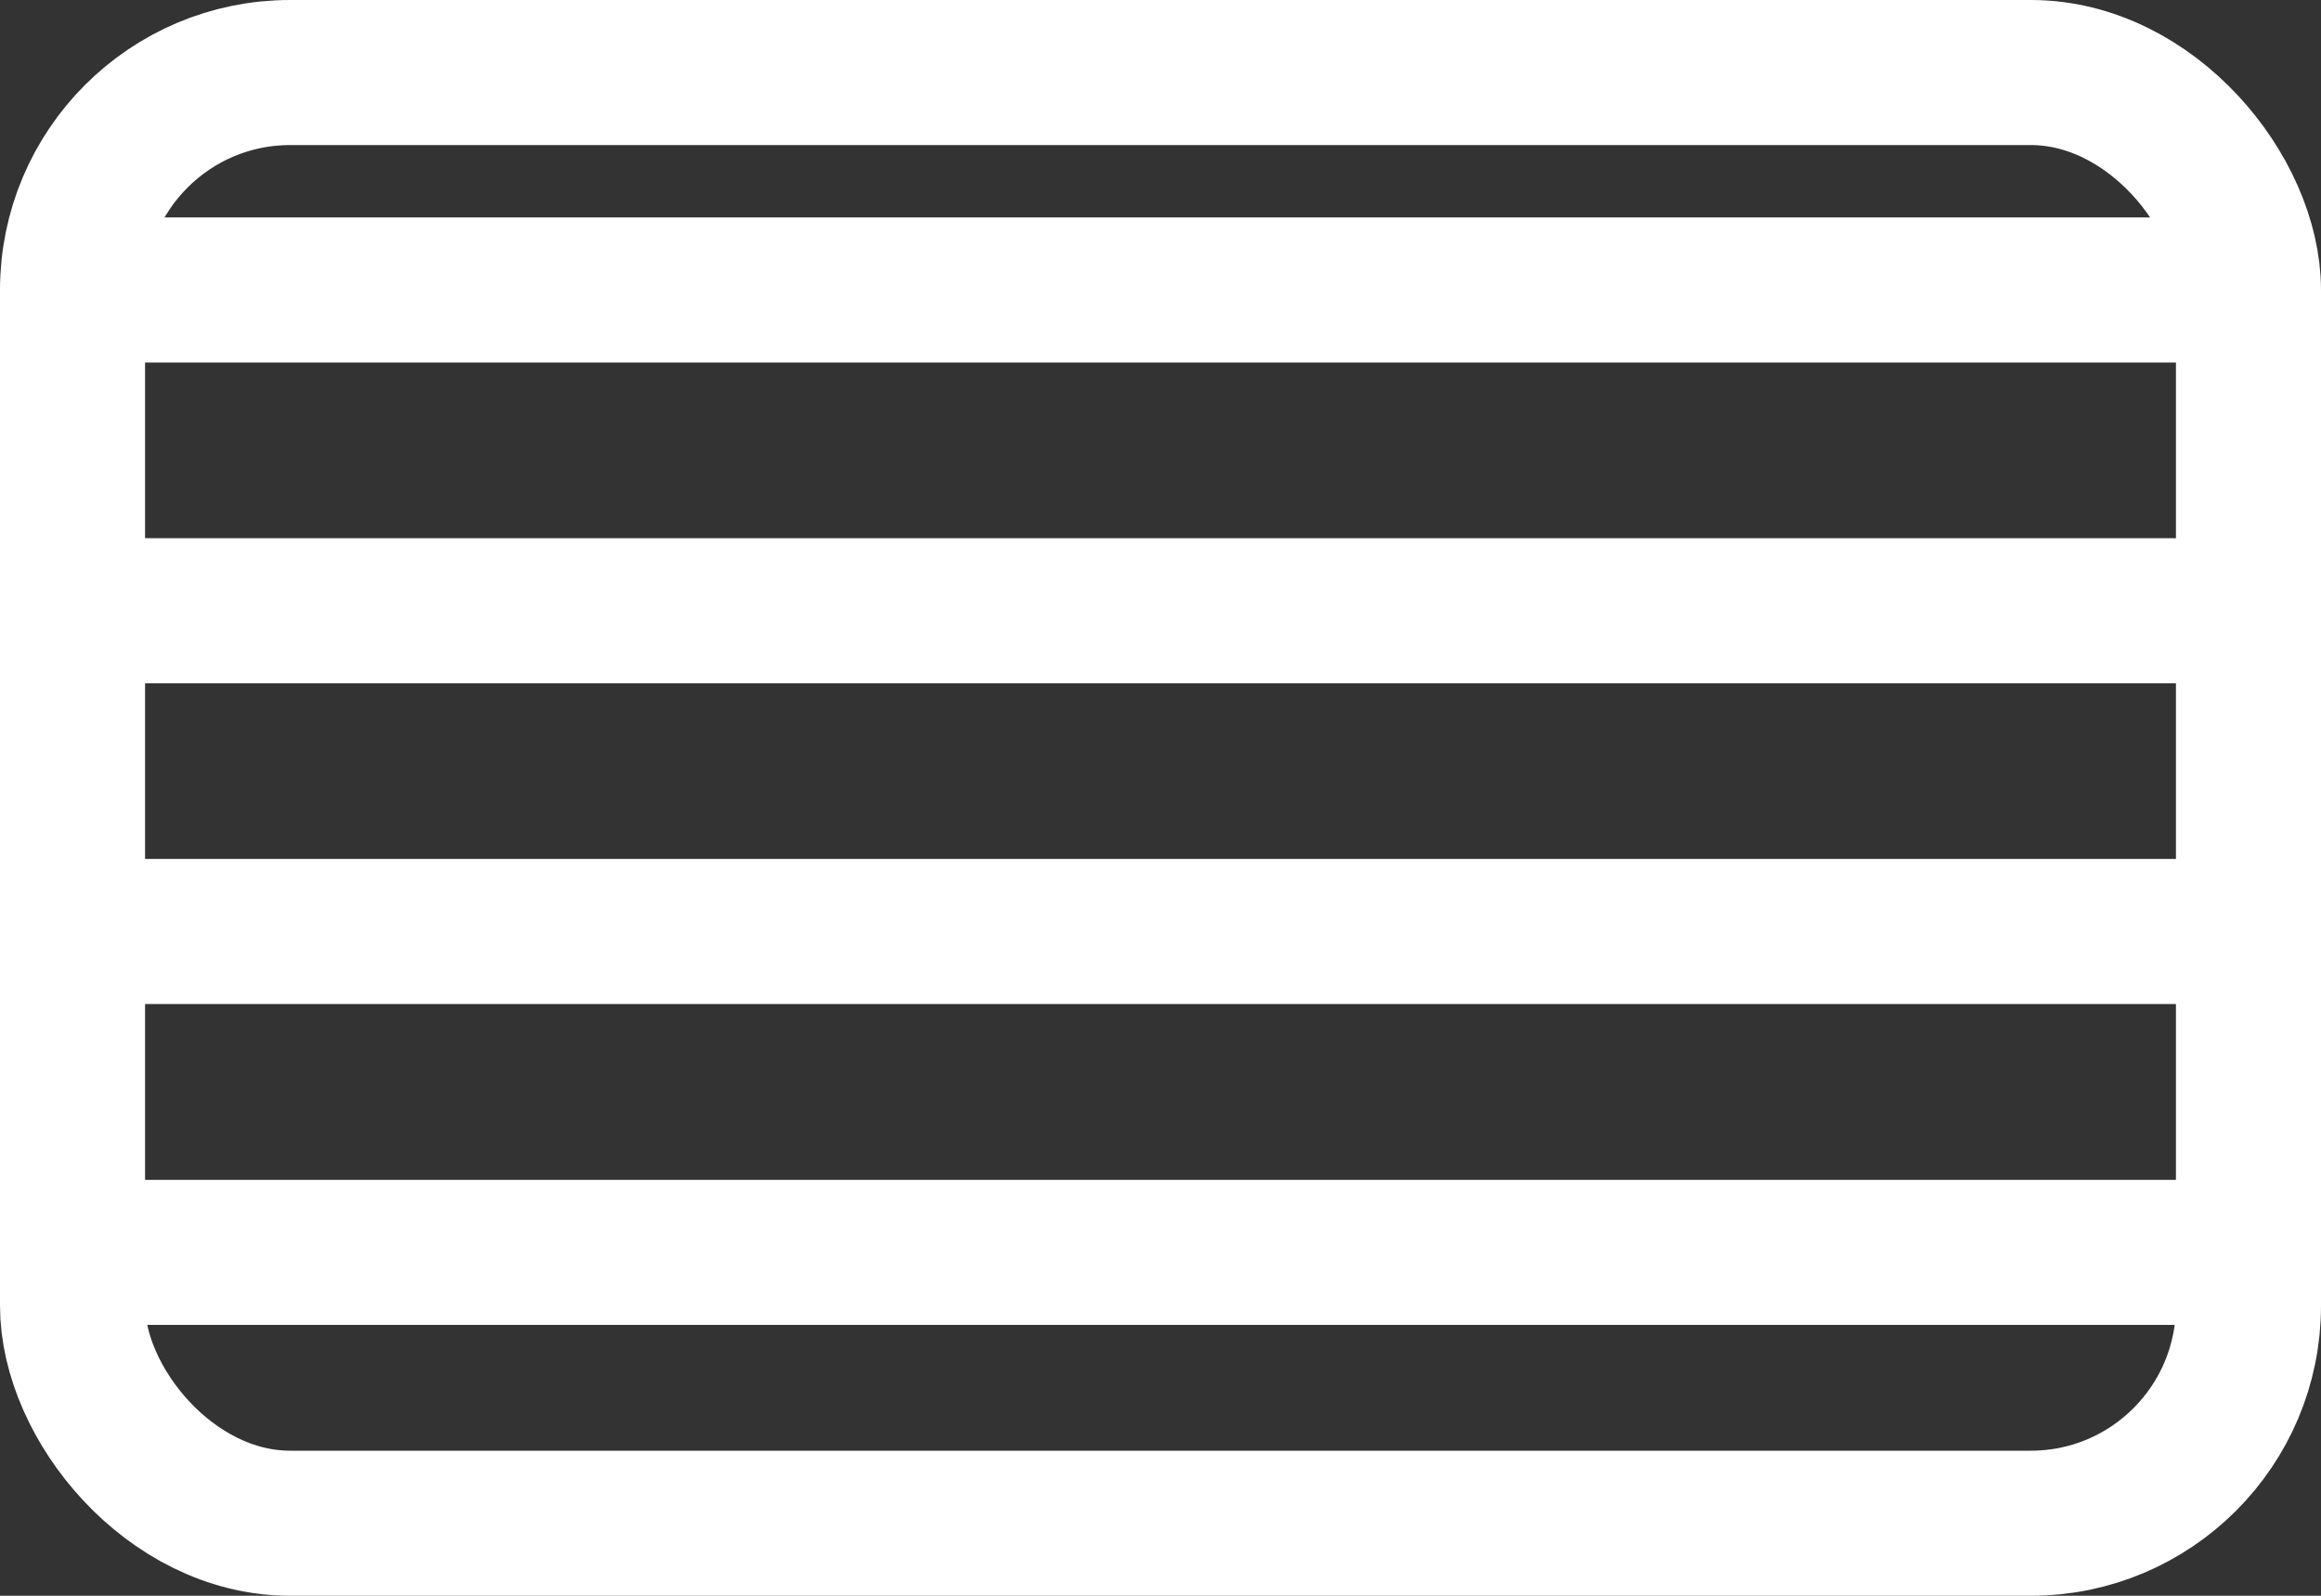 <svg xmlns="http://www.w3.org/2000/svg" width="16" height="11" viewBox="0 0 16 11">
  <rect x="0" y="0" width="16" height="11" fill="#333333" stroke="none"/>
  <g id="Group_642" data-name="Group 642" transform="translate(0.054 0.271)">
    <g id="Rectangle_697" data-name="Rectangle 697" transform="translate(-0.054 -0.271)" fill="none" stroke="#fff" stroke-width="1">
      <rect width="16" height="11" rx="2" stroke="none"/>
      <rect x="0.5" y="0.5" width="15" height="10" rx="1.5" fill="none"/>
    </g>
    <g id="Group_593" data-name="Group 593" transform="translate(0.714 1.728)">
      <path id="Path_18853" data-name="Path 18853" d="M4740,6611h14.224" transform="translate(-4740 -6611)" fill="none" stroke="#fff" stroke-linecap="round" stroke-width="1"/>
      <path id="Path_18856" data-name="Path 18856" d="M4740,6611h14.224" transform="translate(-4740 -6606.578)" fill="none" stroke="#fff" stroke-linecap="round" stroke-width="1"/>
      <path id="Path_18854" data-name="Path 18854" d="M4740,6611h14.224" transform="translate(-4740 -6608.789)" fill="none" stroke="#fff" stroke-linecap="round" stroke-width="1"/>
      <path id="Path_18855" data-name="Path 18855" d="M4740,6611h14.224" transform="translate(-4740 -6604.366)" fill="none" stroke="#fff" stroke-linecap="round" stroke-width="1"/>
    </g>
  </g>
</svg>
